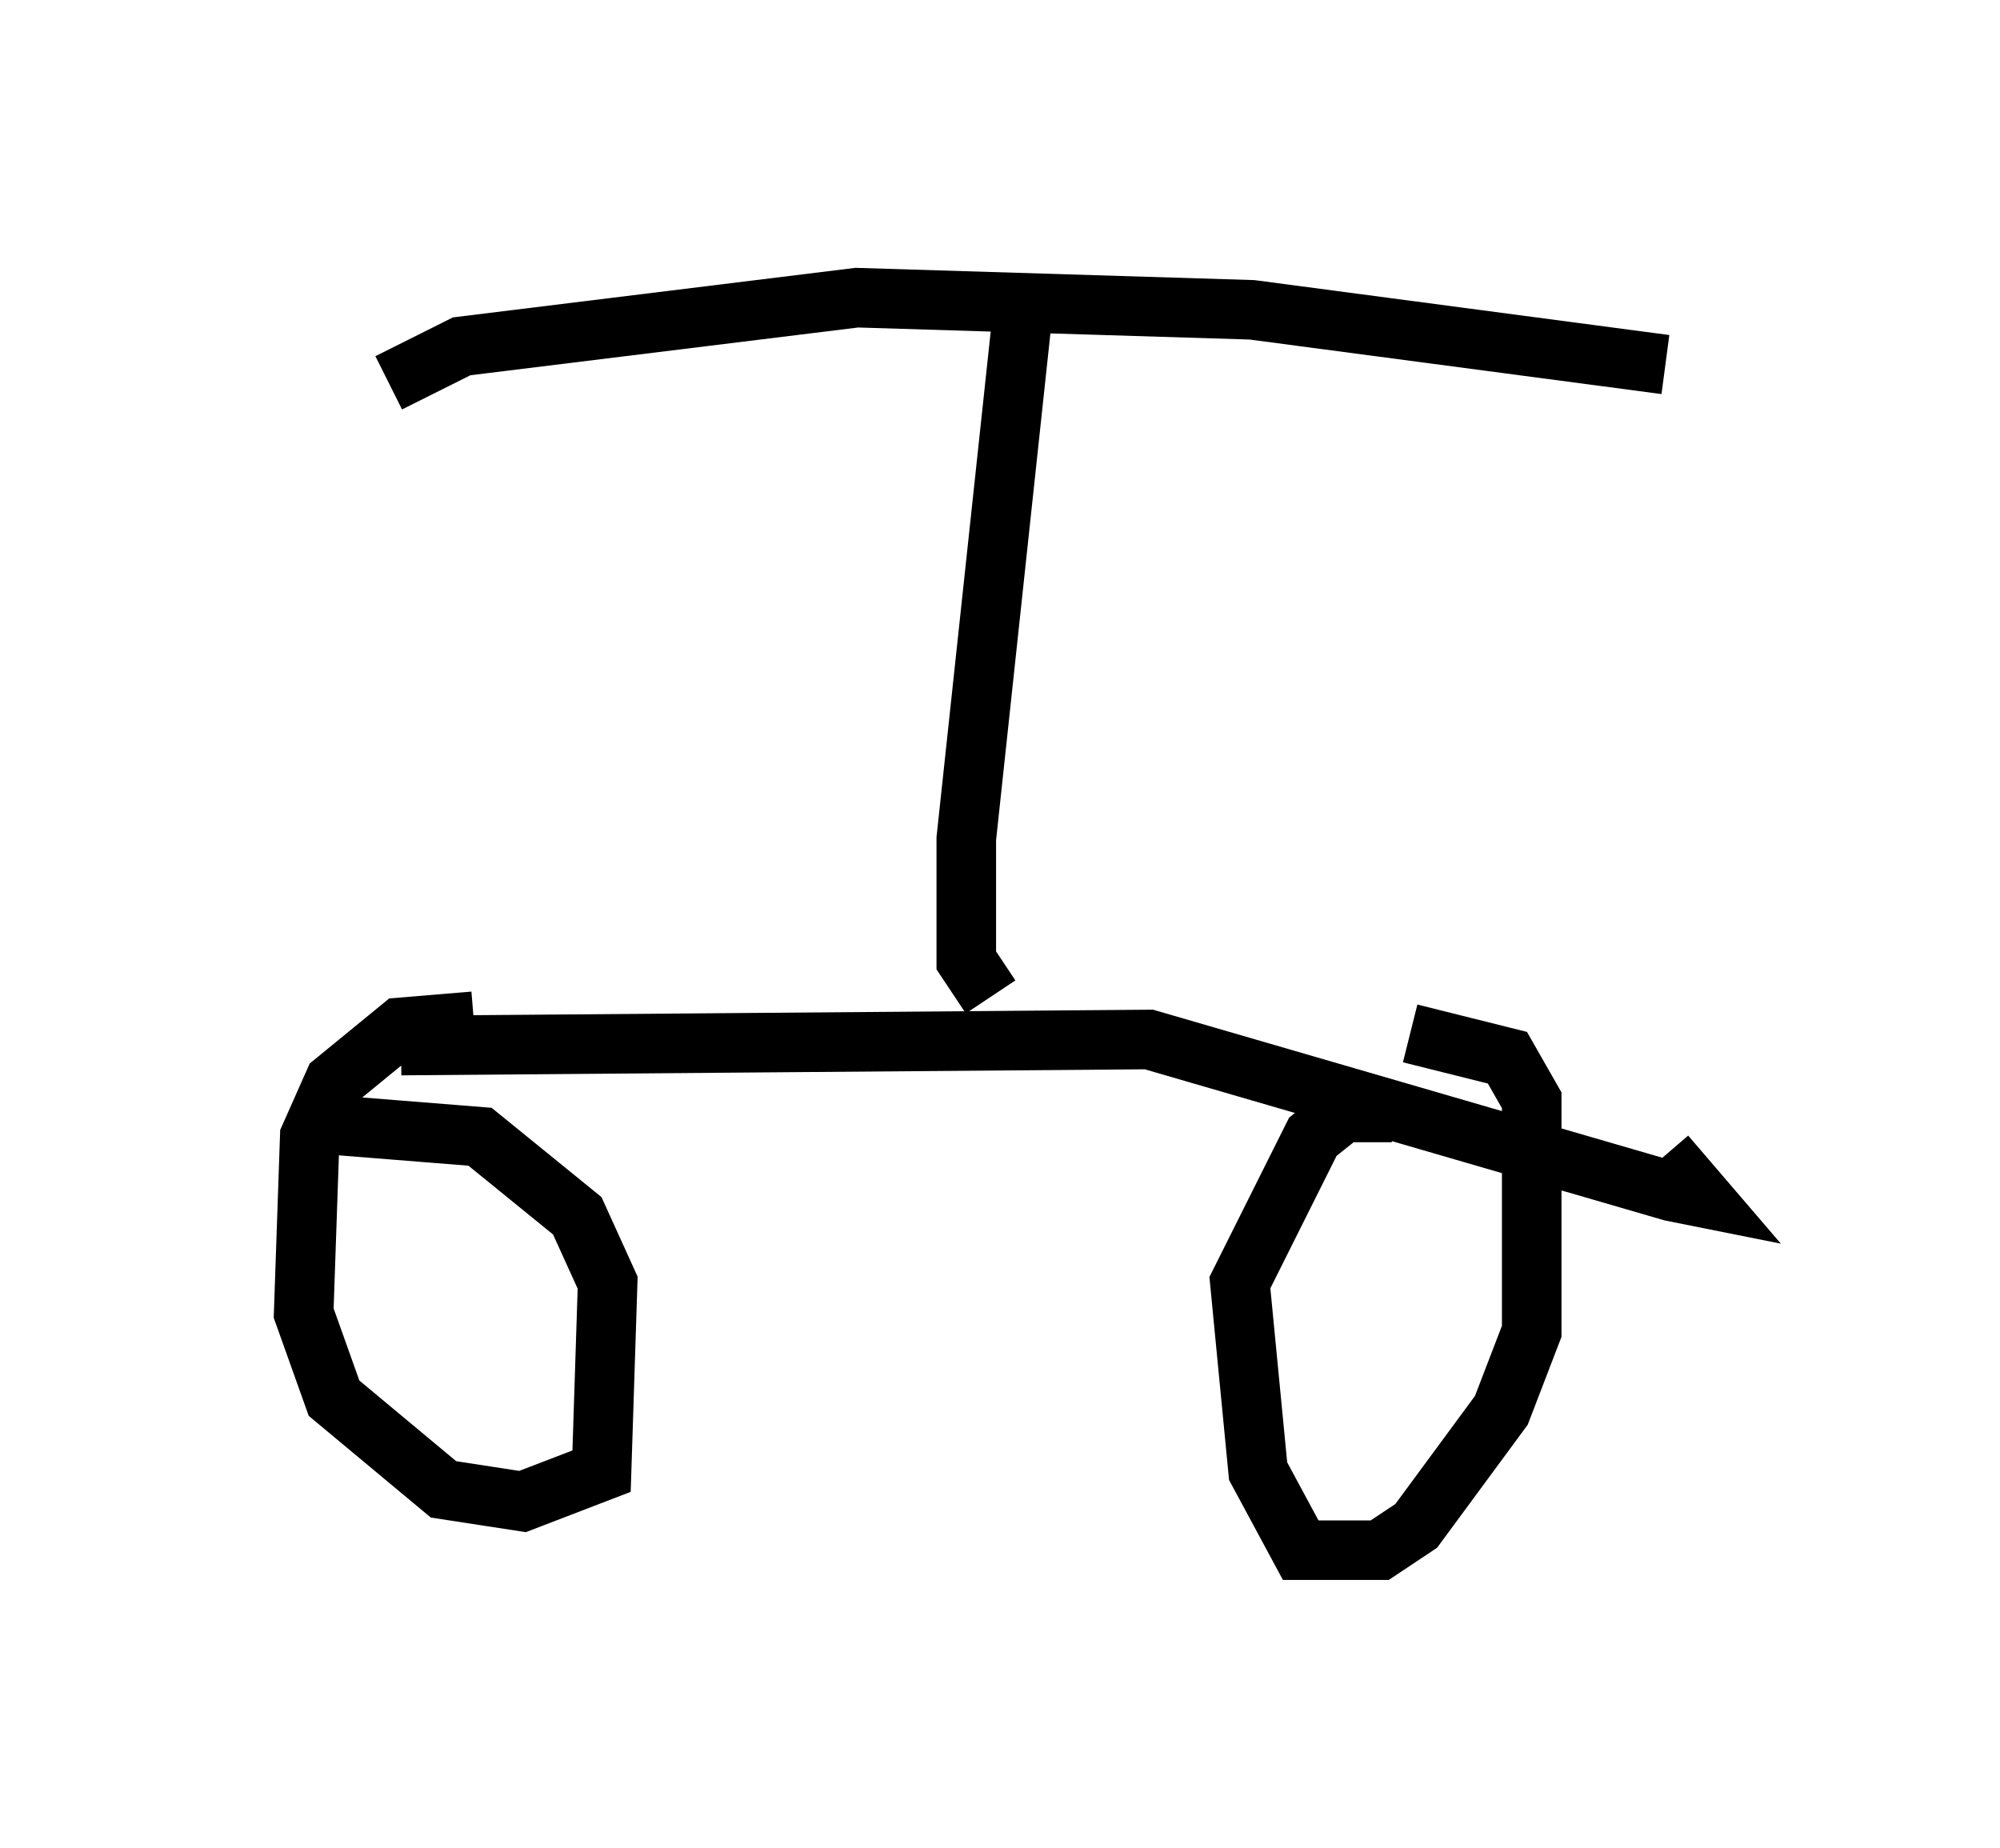 <?xml version="1.0" encoding="utf-8" ?>
<svg baseProfile="full" height="31.029" version="1.1" width="33.582" xmlns="http://www.w3.org/2000/svg" xmlns:ev="http://www.w3.org/2001/xml-events" xmlns:xlink="http://www.w3.org/1999/xlink"><defs /><rect fill="white" height="31.029" width="33.582" x="0" y="0" /><path d="M5, 17.25 m1.735, 0.306 l12.556, -0.102 8.779, 2.552 l0.51, 0.102 -0.613, -0.715 m-22.459, -0.51 l2.552, 0.204 1.633, 1.327 l0.51, 1.123 -0.102, 3.165 l-1.327, 0.51 -1.327, -0.204 l-1.838, -1.531 -0.51, -1.429 l0.102, -2.96 0.408, -0.919 l1.123, -0.919 1.225, -0.102 m15.721, 0.204 l1.633, 0.408 0.408, 0.715 l0.0, 3.879 -0.51, 1.327 l-1.429, 1.94 -0.613, 0.408 l-1.327, 0.0 -0.715, -1.327 l-0.306, -3.165 1.225, -2.45 l0.51, -0.408 0.817, 0.0 m-6.738, -1.94 l-0.408, -0.613 0.0, -2.042 l0.919, -8.575 m-10.617, 0.919 l1.225, -0.613 6.635, -0.817 l6.635, 0.204 6.942, 0.919 " fill="none" stroke="black" stroke-width="1" /></svg>